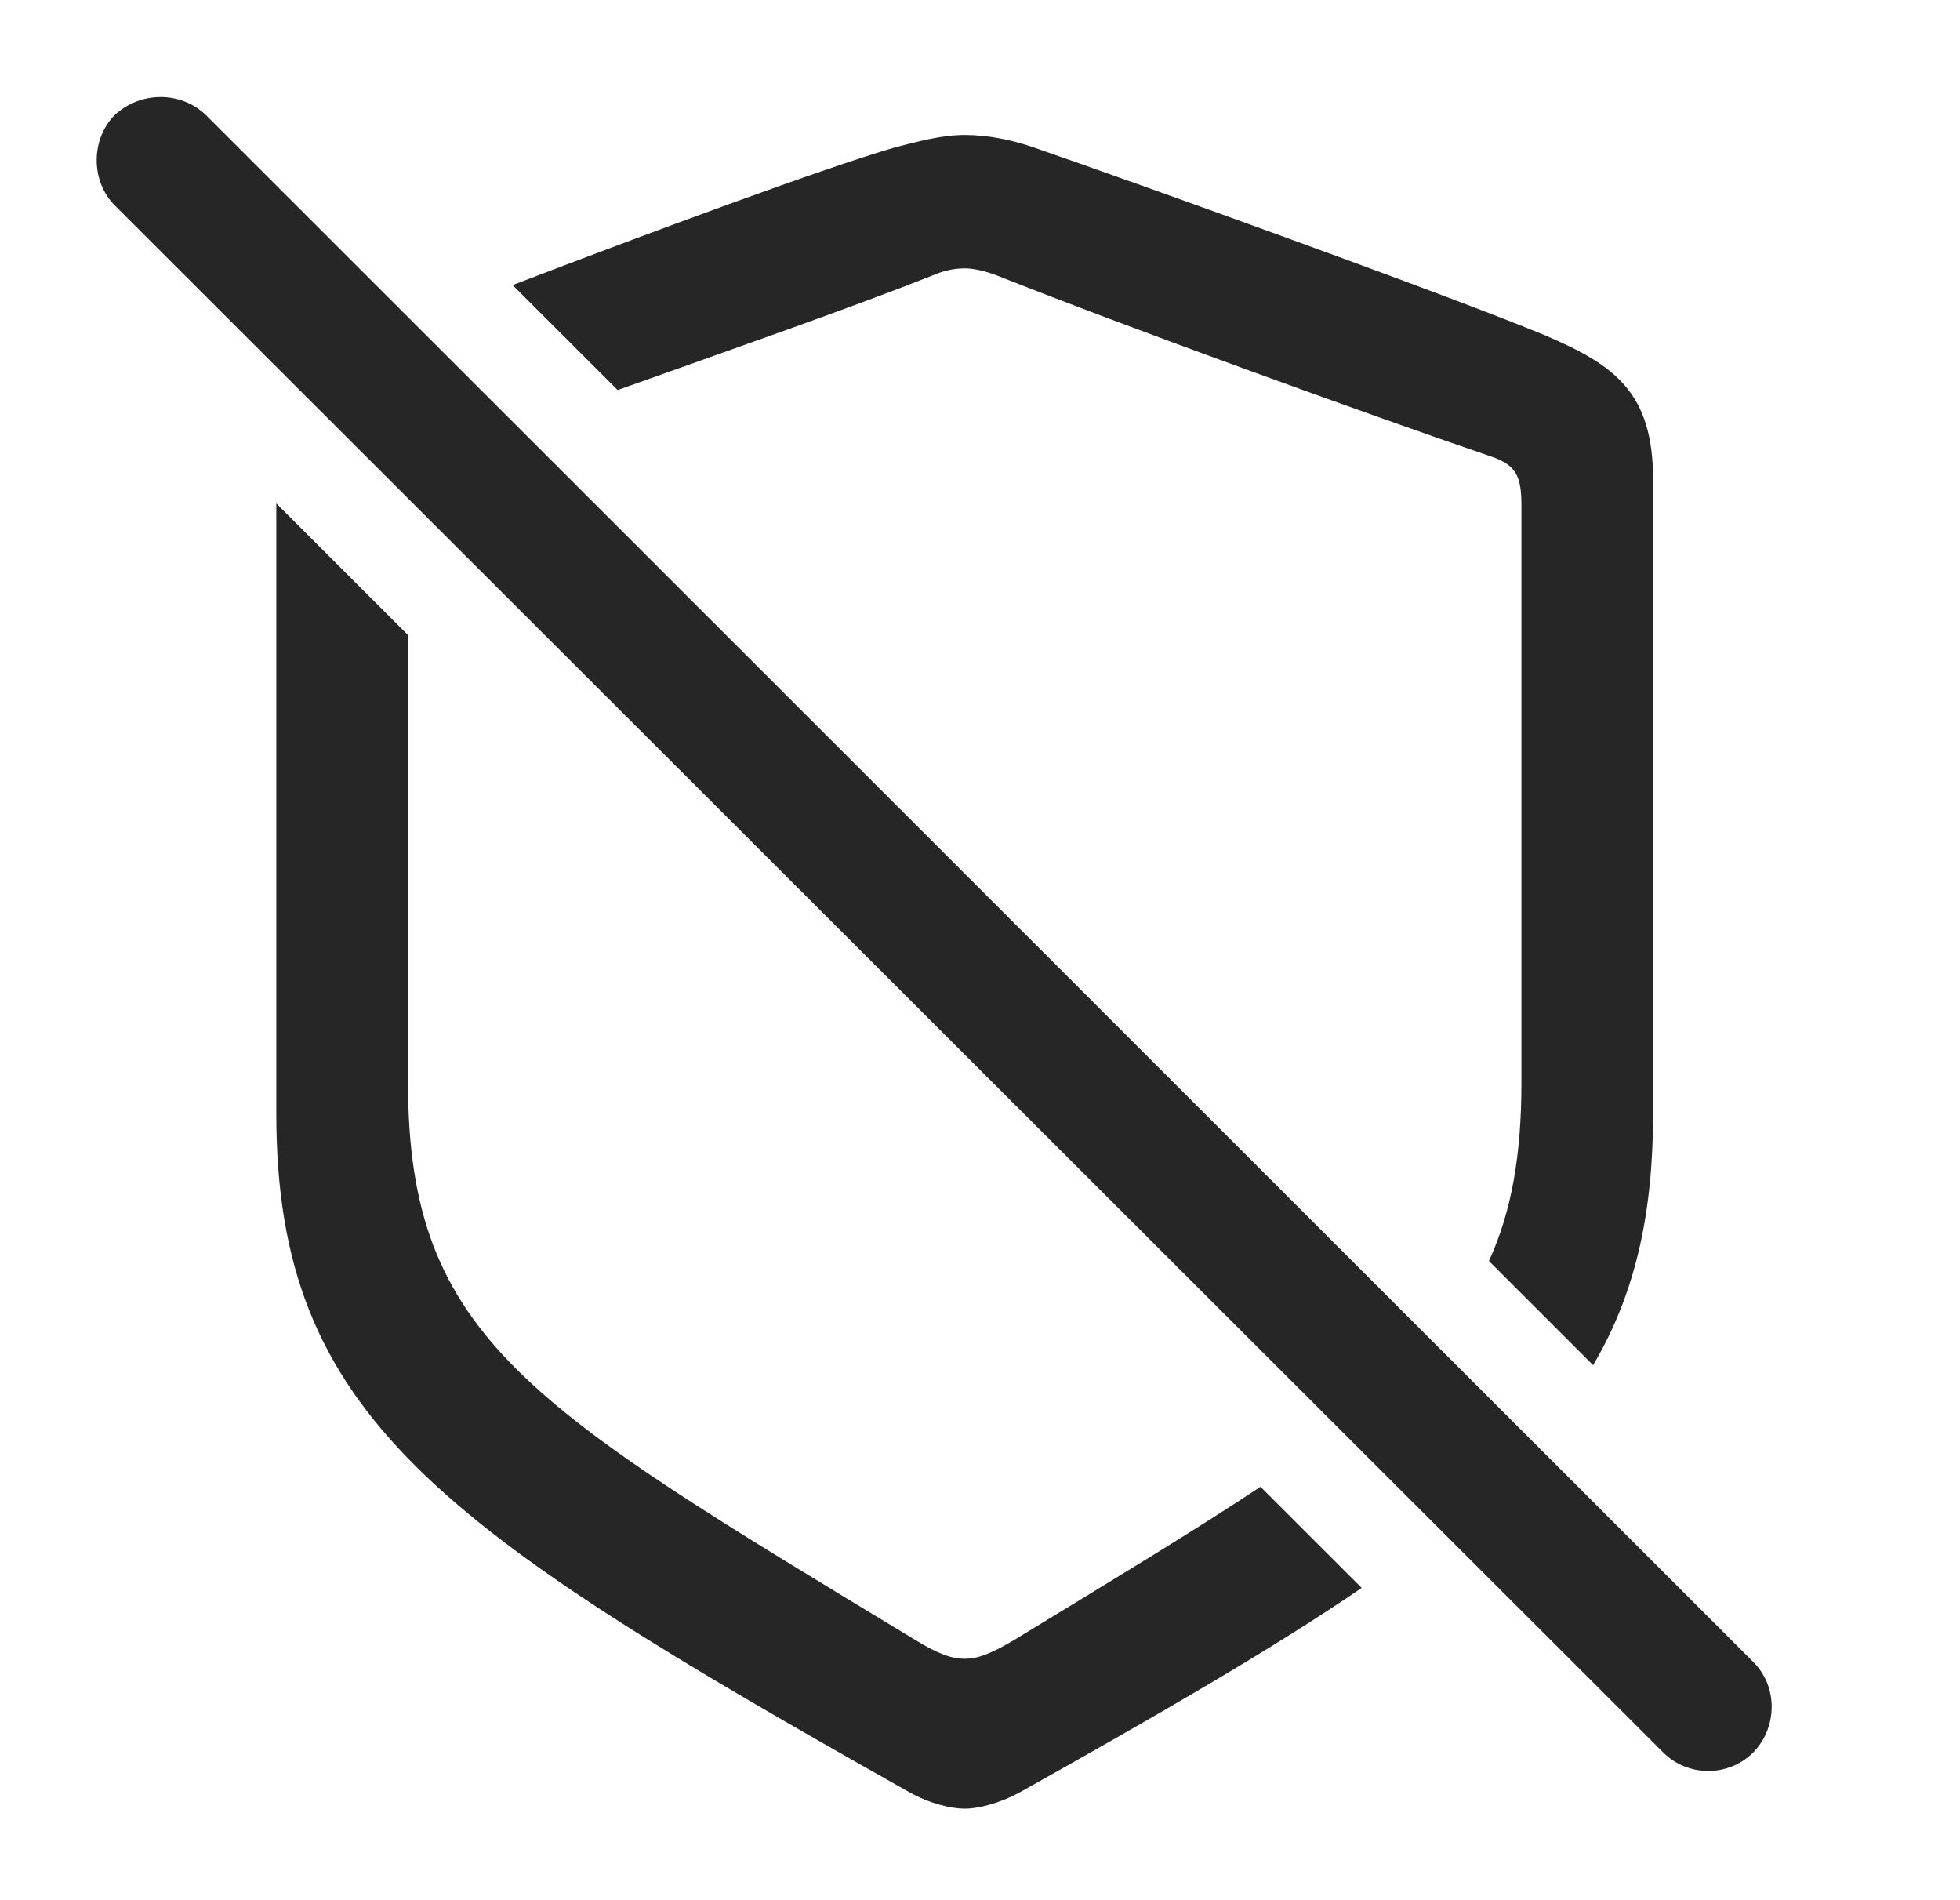 <?xml version="1.0" encoding="UTF-8"?>
<!--Generator: Apple Native CoreSVG 232.5-->
<!DOCTYPE svg
PUBLIC "-//W3C//DTD SVG 1.1//EN"
       "http://www.w3.org/Graphics/SVG/1.1/DTD/svg11.dtd">
<svg version="1.1" xmlns="http://www.w3.org/2000/svg" xmlns:xlink="http://www.w3.org/1999/xlink" width="23.105" height="22.39">
 <g>
  <rect height="22.39" opacity="0" width="23.105" x="0" y="0"/>
  <path d="M4.81 7.485L4.81 12.762C4.81 15.78 6.255 16.581 10.767 19.315C11.05 19.491 11.216 19.55 11.372 19.55C11.528 19.55 11.685 19.491 11.978 19.315C13.13 18.613 14.082 18.039 14.859 17.523L16.052 18.715C15.007 19.429 13.678 20.196 12.026 21.122C11.773 21.259 11.528 21.317 11.372 21.317C11.216 21.317 10.962 21.259 10.718 21.122C5.171 17.997 3.257 16.688 3.257 13.124L3.257 5.933ZM12.183 1.737C13.345 2.138 17.066 3.475 18.218 3.954C19.038 4.305 19.487 4.628 19.487 5.653L19.487 13.124C19.487 14.313 19.275 15.252 18.78 16.09L17.552 14.862C17.82 14.278 17.935 13.607 17.935 12.762L17.935 5.956C17.935 5.624 17.876 5.487 17.603 5.389C16.089 4.872 13.237 3.837 11.763 3.251C11.607 3.192 11.479 3.163 11.372 3.163C11.265 3.163 11.138 3.182 10.982 3.251C10.068 3.614 8.611 4.123 7.281 4.597L6.043 3.36C7.61 2.759 9.732 1.973 10.552 1.737C10.816 1.669 11.099 1.591 11.372 1.591C11.646 1.591 11.929 1.649 12.183 1.737Z" fill="#000000" fill-opacity="0.85"/>
  <path d="M19.605 20.653C19.898 20.946 20.376 20.946 20.669 20.653C20.952 20.36 20.962 19.882 20.669 19.589L2.427 1.356C2.134 1.073 1.655 1.073 1.353 1.356C1.069 1.639 1.069 2.138 1.353 2.421Z" fill="#000000" fill-opacity="0.85"/>
 </g>
</svg>
